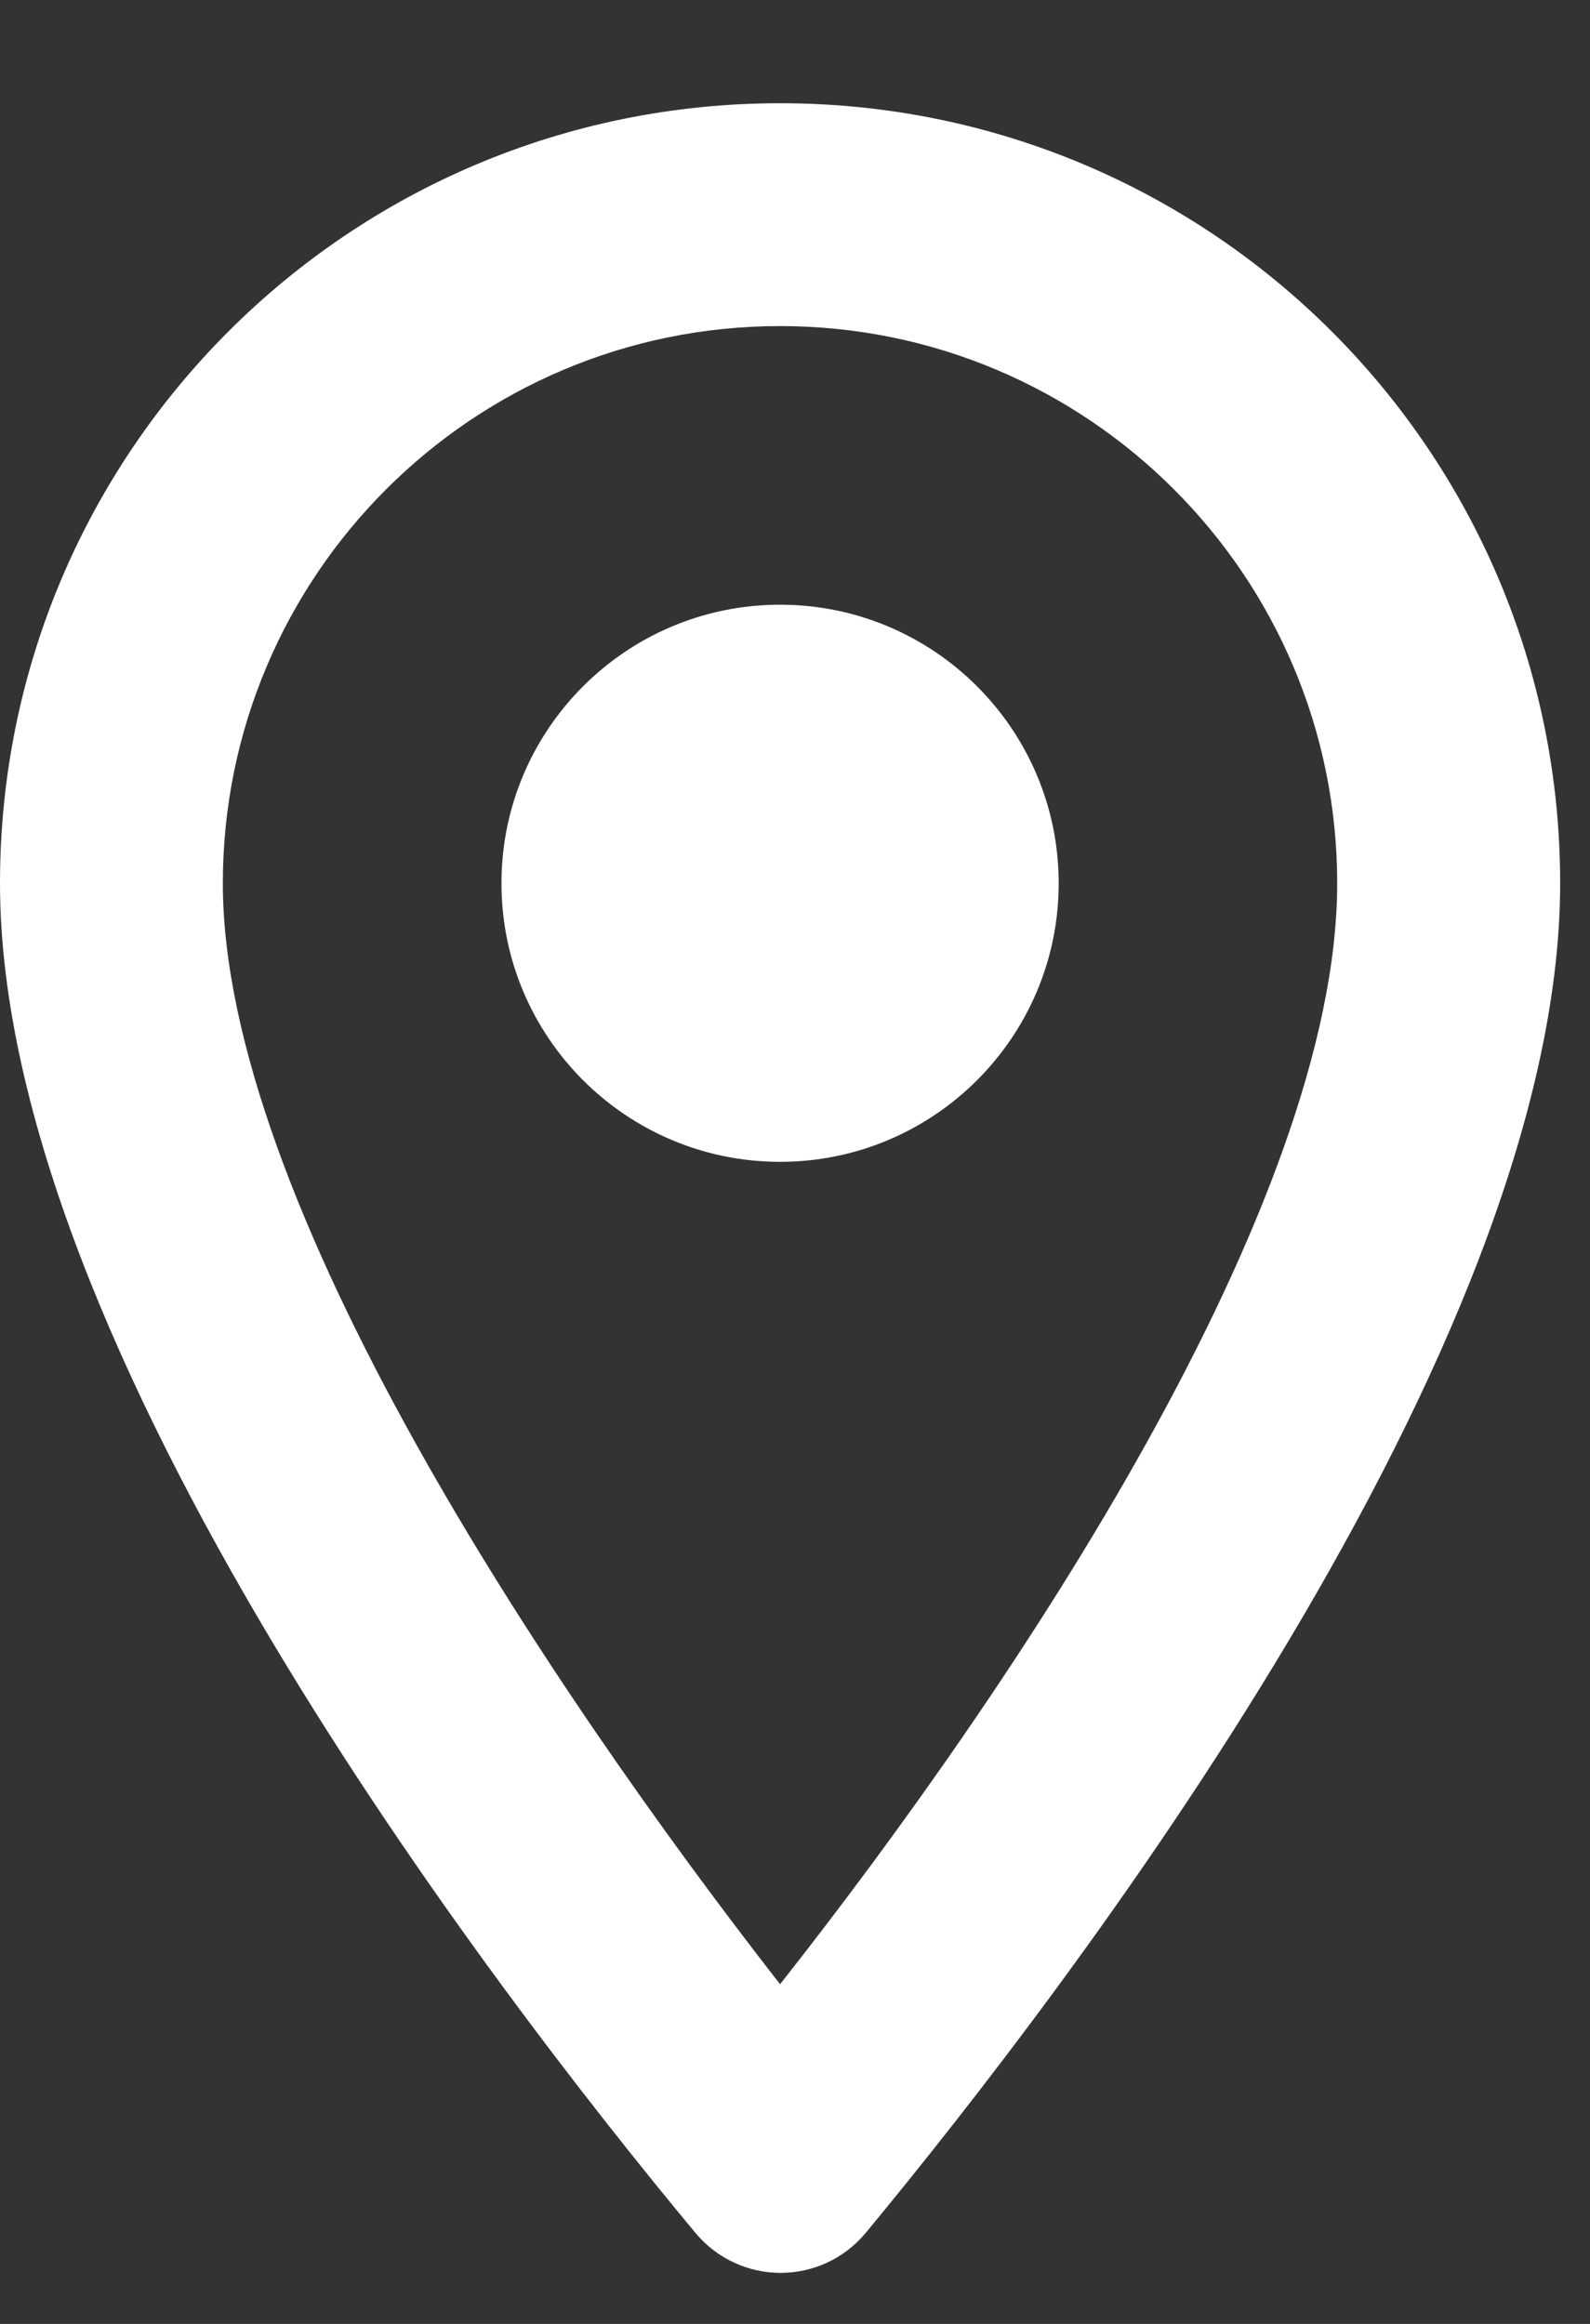 <svg width="13" height="19" viewBox="0 0 13 19" fill="none" xmlns="http://www.w3.org/2000/svg">
<rect x="0" y="0" width="13" height="19" fill="#333333" stroke="none"/>
<path fillRule="evenodd" clipRule="evenodd" d="M6.378 0.844C2.852 0.844 0 3.696 0 7.222C0 11.021 4.027 16.26 5.685 18.255C6.05 18.692 6.715 18.692 7.079 18.255C8.728 16.26 12.756 11.021 12.756 7.222C12.756 3.696 9.904 0.844 6.378 0.844ZM1.822 7.222C1.822 4.707 3.863 2.666 6.378 2.666C8.892 2.666 10.933 4.707 10.933 7.222C10.933 9.846 8.309 13.772 6.378 16.223C4.483 13.791 1.822 9.818 1.822 7.222ZM4.1 7.222C4.1 8.479 5.12 9.499 6.378 9.499C7.635 9.499 8.656 8.479 8.656 7.222C8.656 5.964 7.635 4.944 6.378 4.944C5.12 4.944 4.1 5.964 4.1 7.222Z" fill="#ffffff"/>
</svg>
